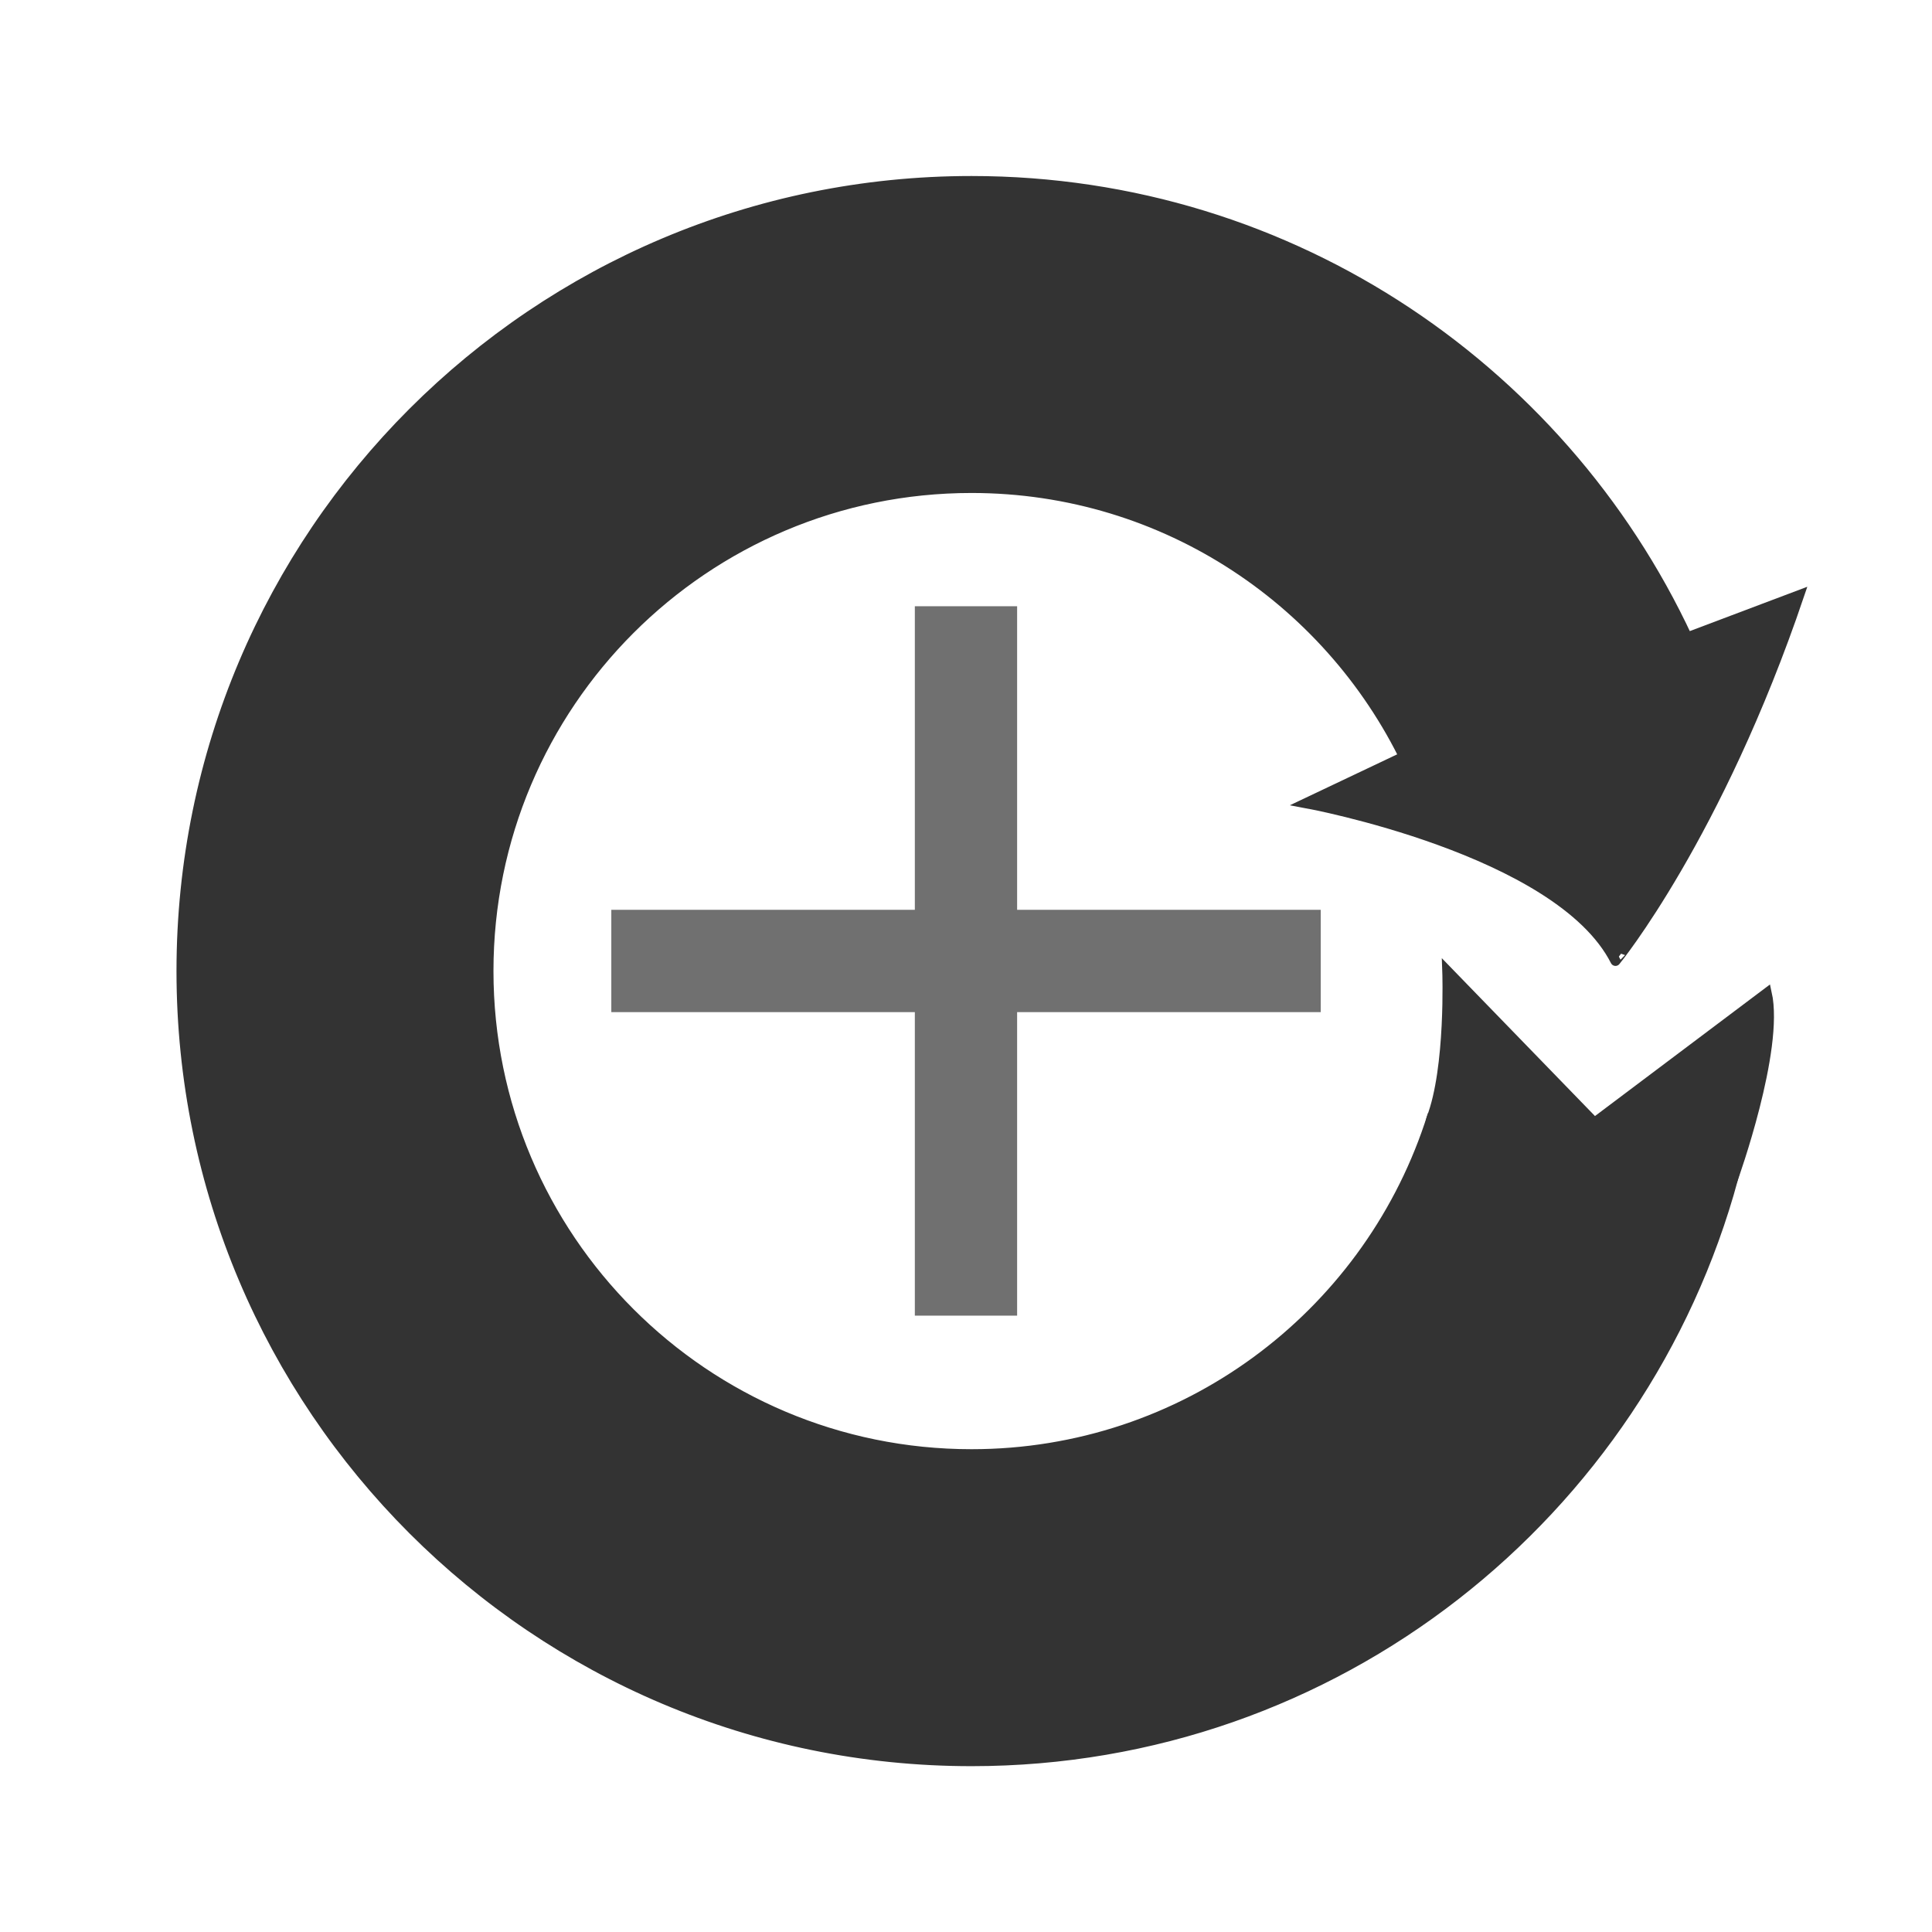 <?xml version="1.0" encoding="utf-8"?>
<!-- Generator: Adobe Illustrator 16.0.0, SVG Export Plug-In . SVG Version: 6.00 Build 0)  -->
<!DOCTYPE svg PUBLIC "-//W3C//DTD SVG 1.1//EN" "http://www.w3.org/Graphics/SVG/1.1/DTD/svg11.dtd">
<svg version="1.1" id="Layer_1" xmlns="http://www.w3.org/2000/svg" xmlns:xlink="http://www.w3.org/1999/xlink" x="0px" y="0px"
	 width="48px" height="48px" viewBox="0 0 48 48" enable-background="new 0 0 48 48" xml:space="preserve">
<path fill="#333333" stroke="#333333" stroke-width="0.25" stroke-miterlimit="10" d="M24.138,36.13
	c-6.629,0-12.003-5.375-12.003-12.005c0-6.629,5.374-12.002,12.003-12.002c4.842,0,9.002,2.872,10.899,7l7.035-2.95
	C39.019,9.299,32.145,4.498,24.138,4.498c-10.84,0-19.628,8.788-19.628,19.627c0,10.841,8.788,19.63,19.628,19.63
	c9.057,0,16.659-6.144,18.923-14.485l-7.495-1.48c-0.018,0.055-0.036,0.109-0.055,0.164C33.913,32.705,29.428,36.13,24.138,36.13z"
	/>
<path fill="#333333" stroke="#333333" stroke-width="0.25" stroke-miterlimit="10" d="M44.699,14.788l-2.668,1.007l-7.035,2.95
	l-2.547,1.209c0,0,6.28,1.152,7.687,3.919C40.136,23.874,42.669,20.777,44.699,14.788z"/>
<path fill="#333333" stroke="#333333" stroke-width="0.25" stroke-miterlimit="10" d="M35.958,24.126c0,0,0.088,2.414-0.393,3.663
	s7.495,1.48,7.495,1.48s1.147-3.188,0.835-4.594l-4.281,3.219L35.958,24.126z"/>
<rect x="15.313" y="22.729" fill="#707070" stroke="#707070" stroke-width="0.25" stroke-miterlimit="10" width="17.375" height="2.292"/>
<rect x="22.854" y="15.187" fill="#707070" stroke="#707070" stroke-width="0.25" stroke-miterlimit="10" width="2.291" height="17.375"/>
</svg>

